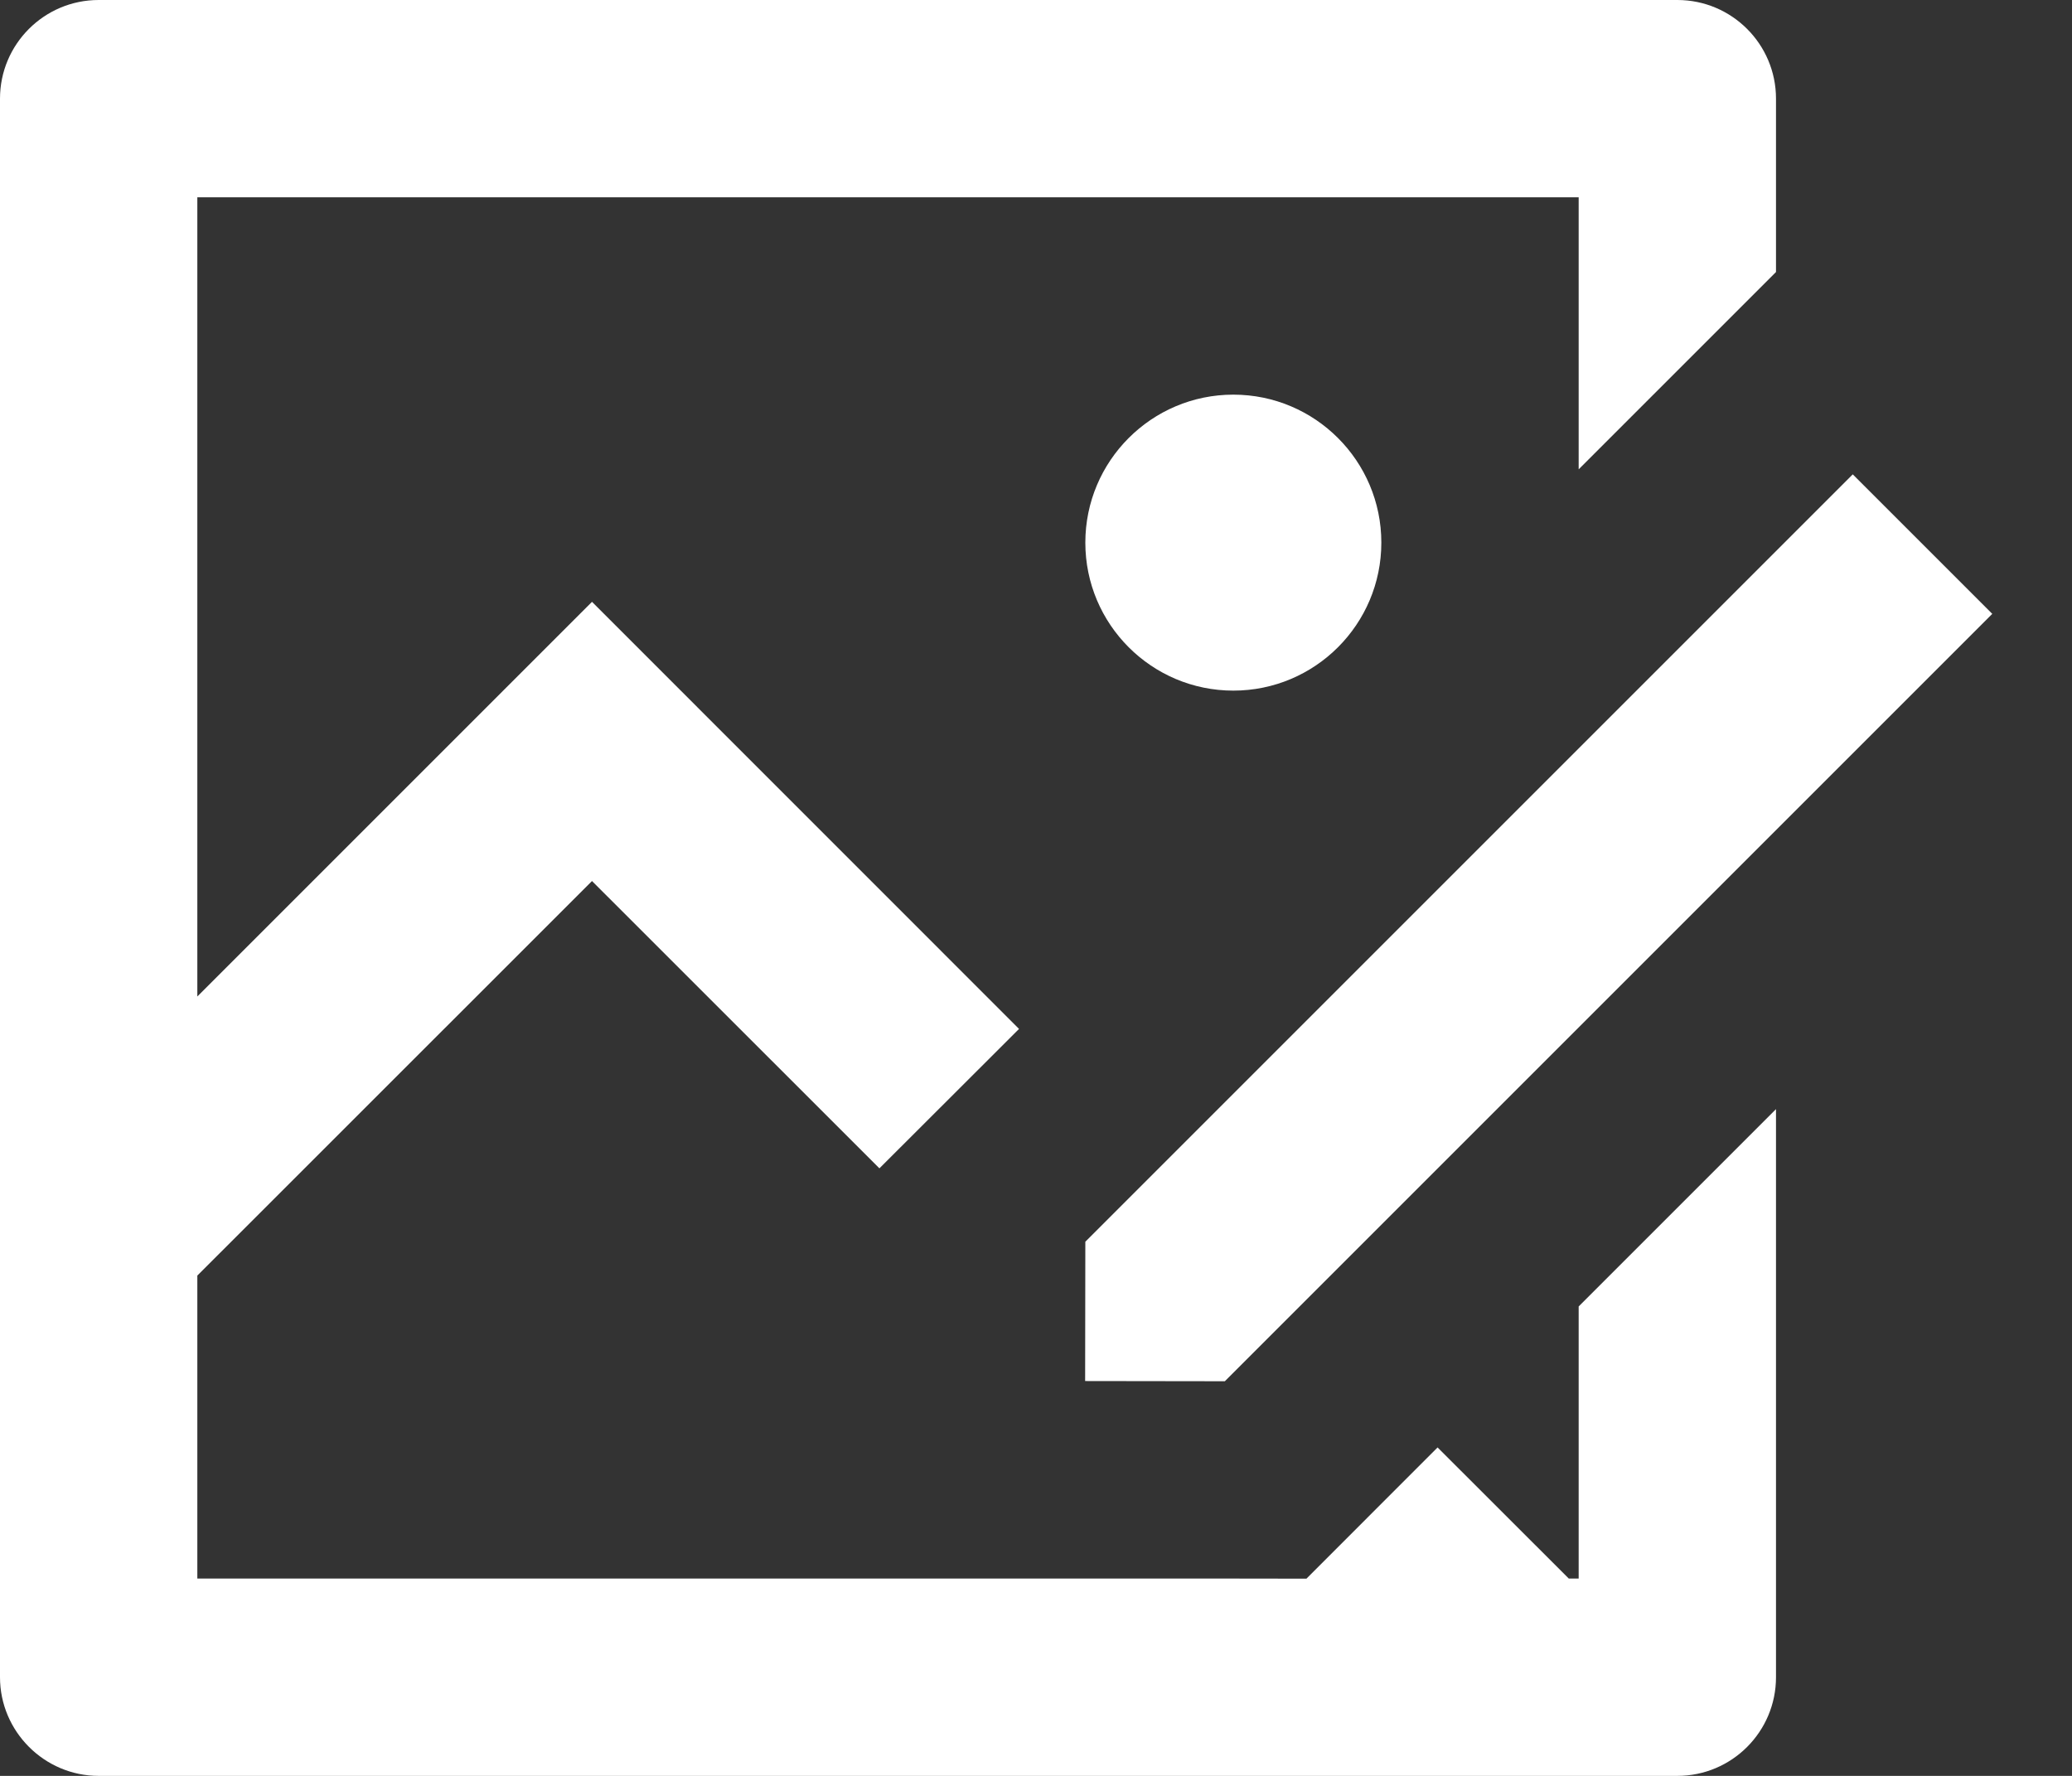<svg width="21" height="18" viewBox="0 0 21 18" fill="none" xmlns="http://www.w3.org/2000/svg">
<rect x="0" y="0" width="21" height="18" fill="#333333" stroke="none"/>
<path d="M17 0C17.552 0 18 0.448 18 1V2.757L16 4.757V2H2V10.1L6 6.1L10.328 10.429L8.913 11.842L6 8.93L2 12.929V16H12.533L13.241 16.001L14.57 14.671L15.9 16H16V13.242L18 11.242V17C18 17.552 17.552 18 17 18H1C0.45 18 0 17.55 0 17V1C0 0.448 0.448 0 1 0H17ZM18.778 4.808L20.192 6.222L12.414 14L10.998 13.998L11 12.586L18.778 4.808ZM12.5 4C13.328 4 14 4.672 14 5.5C14 6.328 13.328 7 12.5 7C11.672 7 11 6.328 11 5.5C11 4.672 11.672 4 12.5 4Z" fill="white"/>
</svg>
